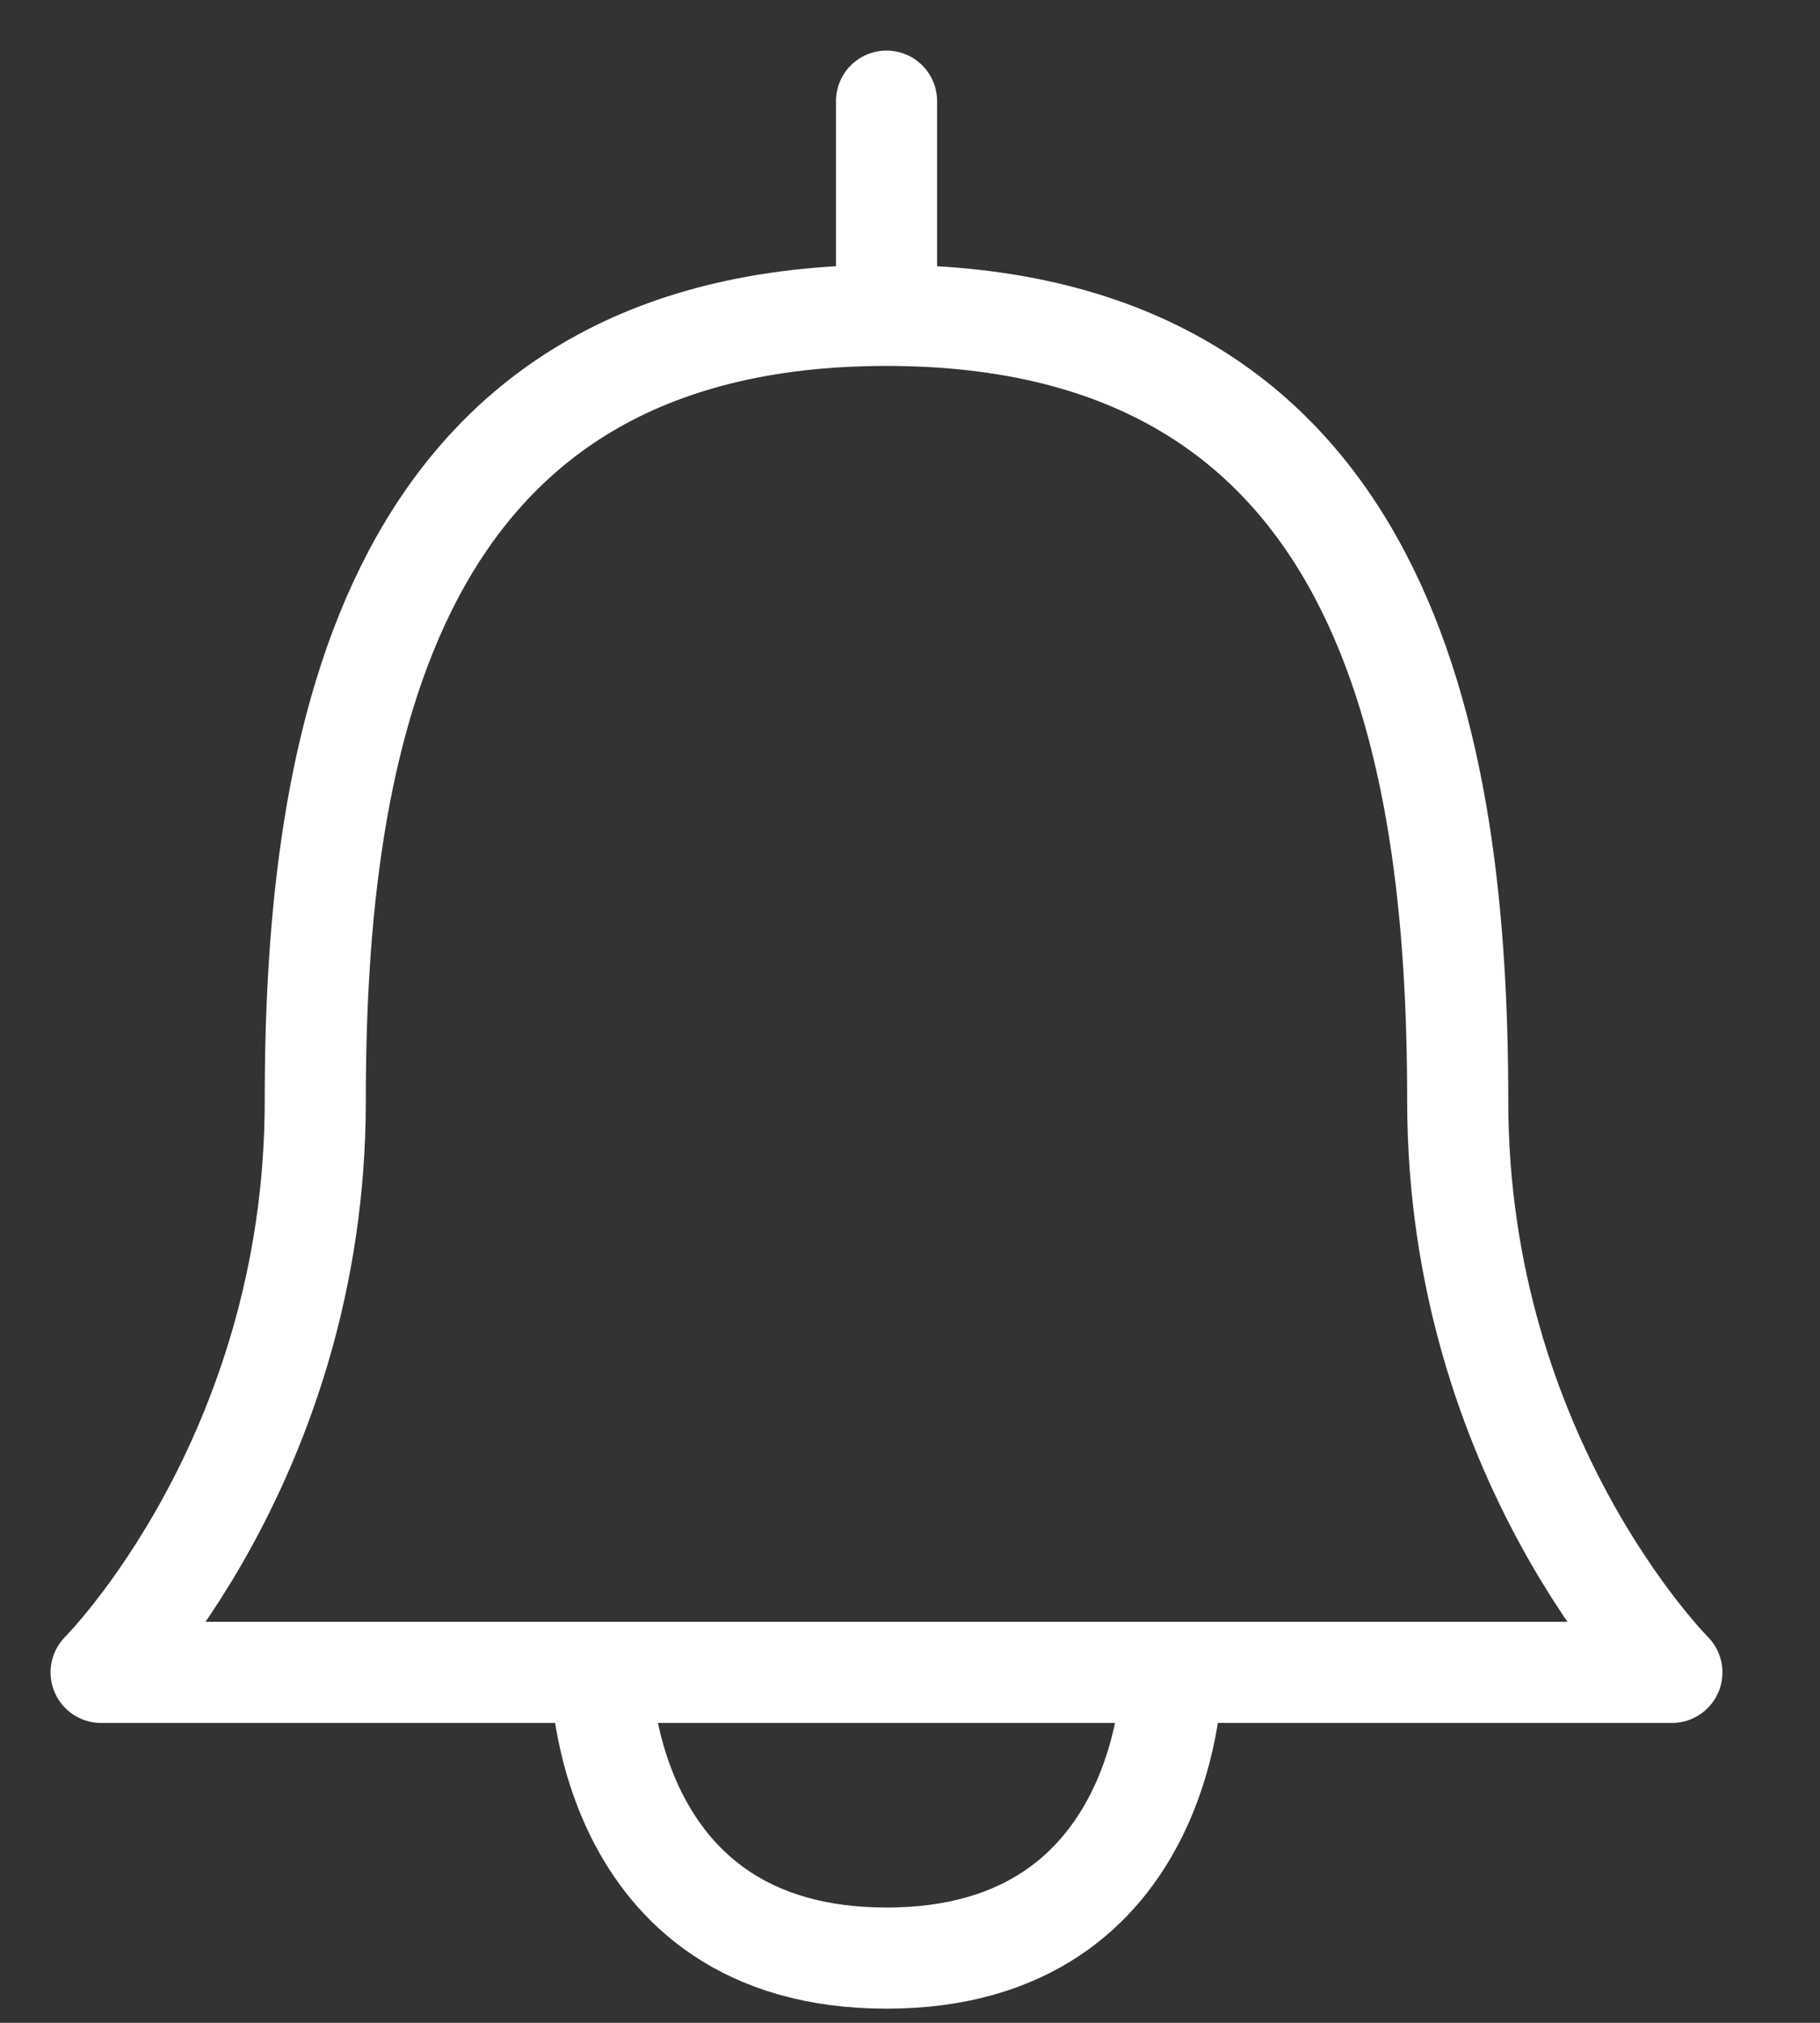 <svg width="18" height="20" viewBox="0 0 18 20" fill="none" xmlns="http://www.w3.org/2000/svg">
<rect x="0" y="0" width="18" height="20" fill="#333333" stroke="none"/>
<path d="M11.592 16.535C11.592 16.535 11.592 19.36 8.768 19.36C5.943 19.36 5.943 16.535 5.943 16.535M8.768 1V3.118M3.118 10.886C3.118 7.355 3.825 3.118 8.768 3.118C13.711 3.118 14.417 7.355 14.417 10.886C14.417 14.417 16.535 16.535 16.535 16.535H1C1 16.535 3.118 14.417 3.118 10.886Z" stroke="white" stroke-linecap="round" stroke-linejoin="round"/>
</svg>
